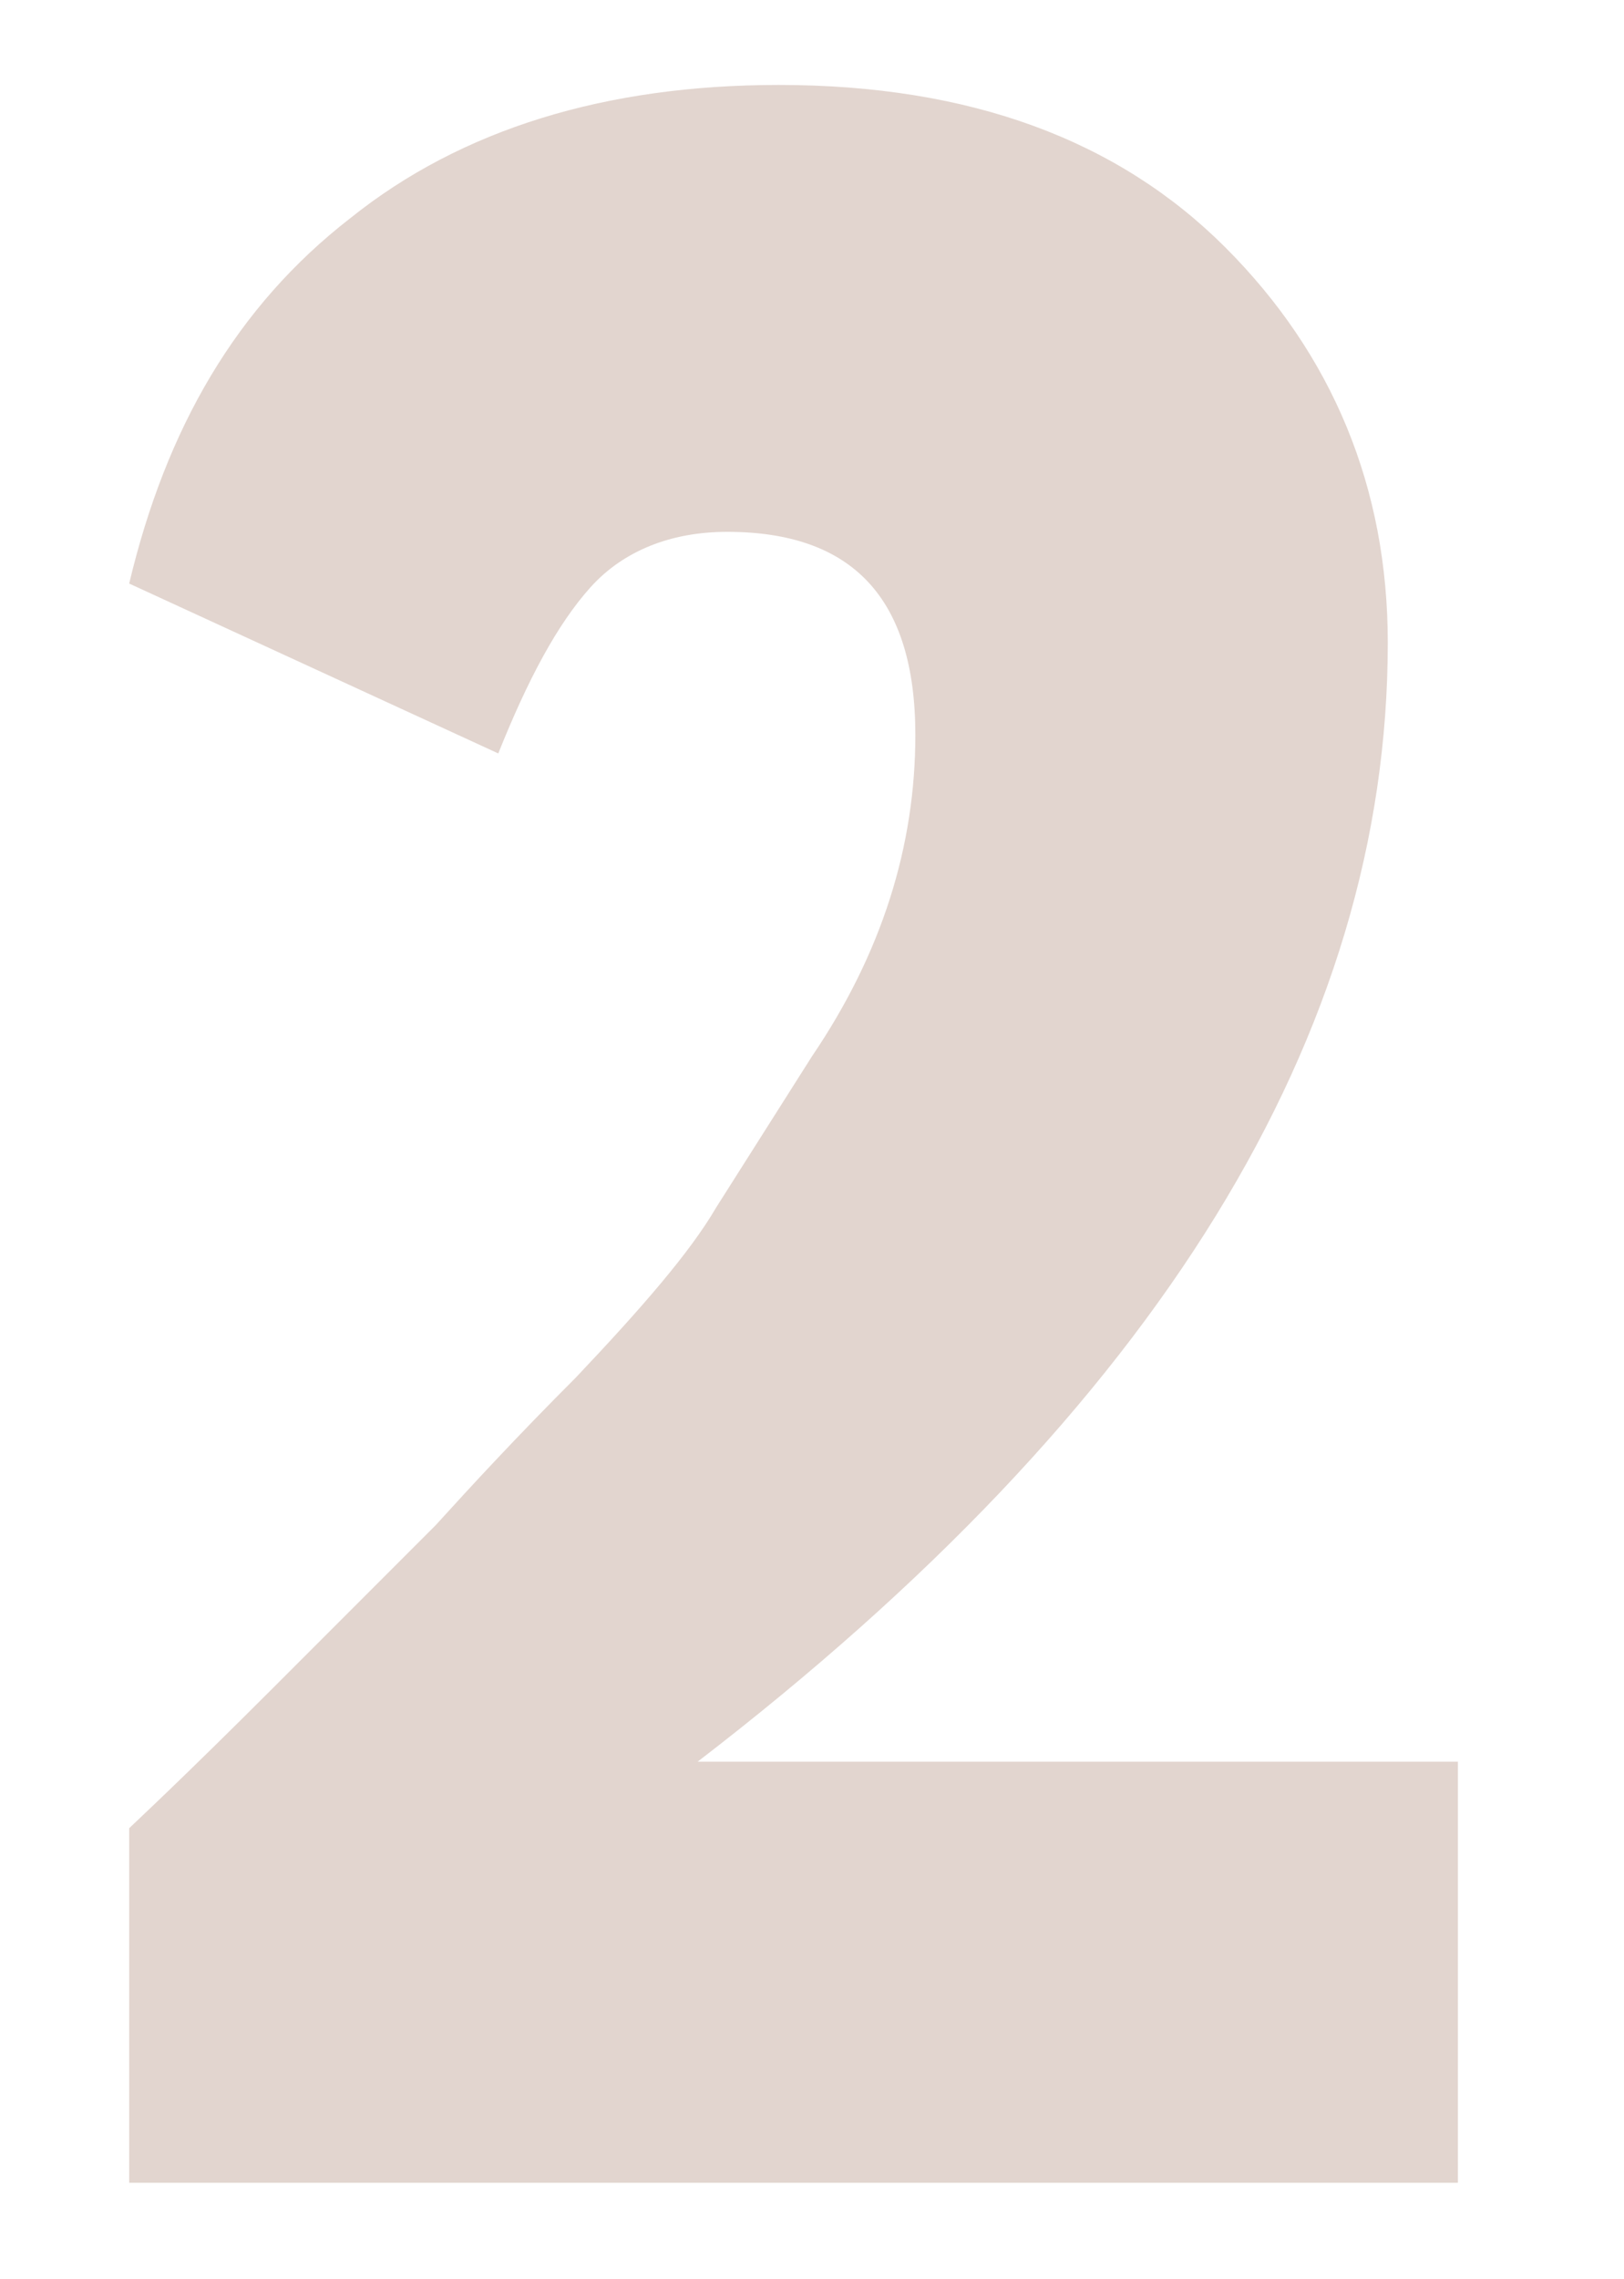 <svg id="Слой_1" xmlns="http://www.w3.org/2000/svg" viewBox="0 0 44 61.7"><style>.st0{display:none}.st1{display:inline}.st1,.st2{fill:#e2d5cf}</style><g class="st0"><path class="st1" d="M13.5 24.2l-6.2-9.9 15.2-11h8.6v56h-12v-39l-5.6 3.9z"/></g><path class="st2" d="M39.6 59.1H3.5v-9.6c.1-.1 1.4-1.3 3.9-3.8l4.4-4.4c1-1.1 2.2-2.4 3.8-4 1.8-1.9 3.1-3.4 3.8-4.6l2.6-4.1c1.9-2.8 2.8-5.7 2.8-8.7 0-3.7-1.7-5.5-5.1-5.5-1.5 0-2.8.5-3.7 1.5-.9 1-1.7 2.5-2.5 4.5l-10-4.6c1-4.2 2.9-7.5 6-9.9 3-2.4 6.9-3.6 11.6-3.6 5.2 0 9.2 1.5 12.1 4.4 2.9 2.9 4.4 6.5 4.4 10.7 0 10.6-6.2 20.7-18.7 30.3h20.6v11.4z"/><g class="st0"><path class="st1" d="M20.5 59.8c-4.3 0-8-.8-11.2-2.5-3.2-1.7-5.6-3.9-7.3-6.8l6.6-8.9c3.6 4.1 7.3 6.2 11 6.2 2.2 0 4-.5 5.2-1.5 1.2-1 1.8-2.3 1.8-3.9 0-4.1-3.2-6.2-9.5-6.2h-3.5v-12h3.2c2.3 0 4.1-.5 5.6-1.5 1.4-1 2.1-2.4 2.1-4.1 0-1.4-.4-2.5-1.3-3.4-.9-.9-2.1-1.3-3.8-1.3-3.7 0-7 1.7-9.7 5l-6.6-8.6c3.4-5.6 9.2-8.4 17.4-8.4 5 0 9 1.3 12.1 3.9 3.1 2.6 4.7 6 4.7 10.4 0 6.2-2.8 10.6-8.3 13.1v.2c3.3.6 5.9 2.1 7.7 4.5 1.8 2.4 2.8 5.3 2.8 8.8 0 5.1-1.8 9.3-5.4 12.4-3.6 3.1-8.1 4.6-13.6 4.6z"/></g><g class="st0"><path class="st1" d="M37.4 58.9h-12v-12H0v-9l20-35h13.8l-18.3 32h10v-12h12v12H44v12h-6.6v12z"/></g><g class="st0"><path class="st1" d="M7.2 33.7L11 2.3h27.7v12H21.6l-1.1 7.1h1.9c5 0 9.2 1.7 12.5 5 3.4 3.3 5 7.7 5 13.3 0 6.1-1.9 10.9-5.8 14.4s-8.8 5.2-14.6 5.2c-3.1 0-6.3-.7-9.4-2C7 55.9 4.6 54.1 3 51.8l6.7-9.2c1.1 1.3 2.7 2.5 4.6 3.4 1.9.9 3.8 1.4 5.6 1.4 2.1 0 3.9-.7 5.2-2 1.4-1.3 2-3 2-5.1 0-2.4-.9-4.3-2.8-5.8-1.8-1.5-4.4-2.2-7.6-2.2-4.3-.1-7.5.4-9.5 1.4z"/></g></svg>